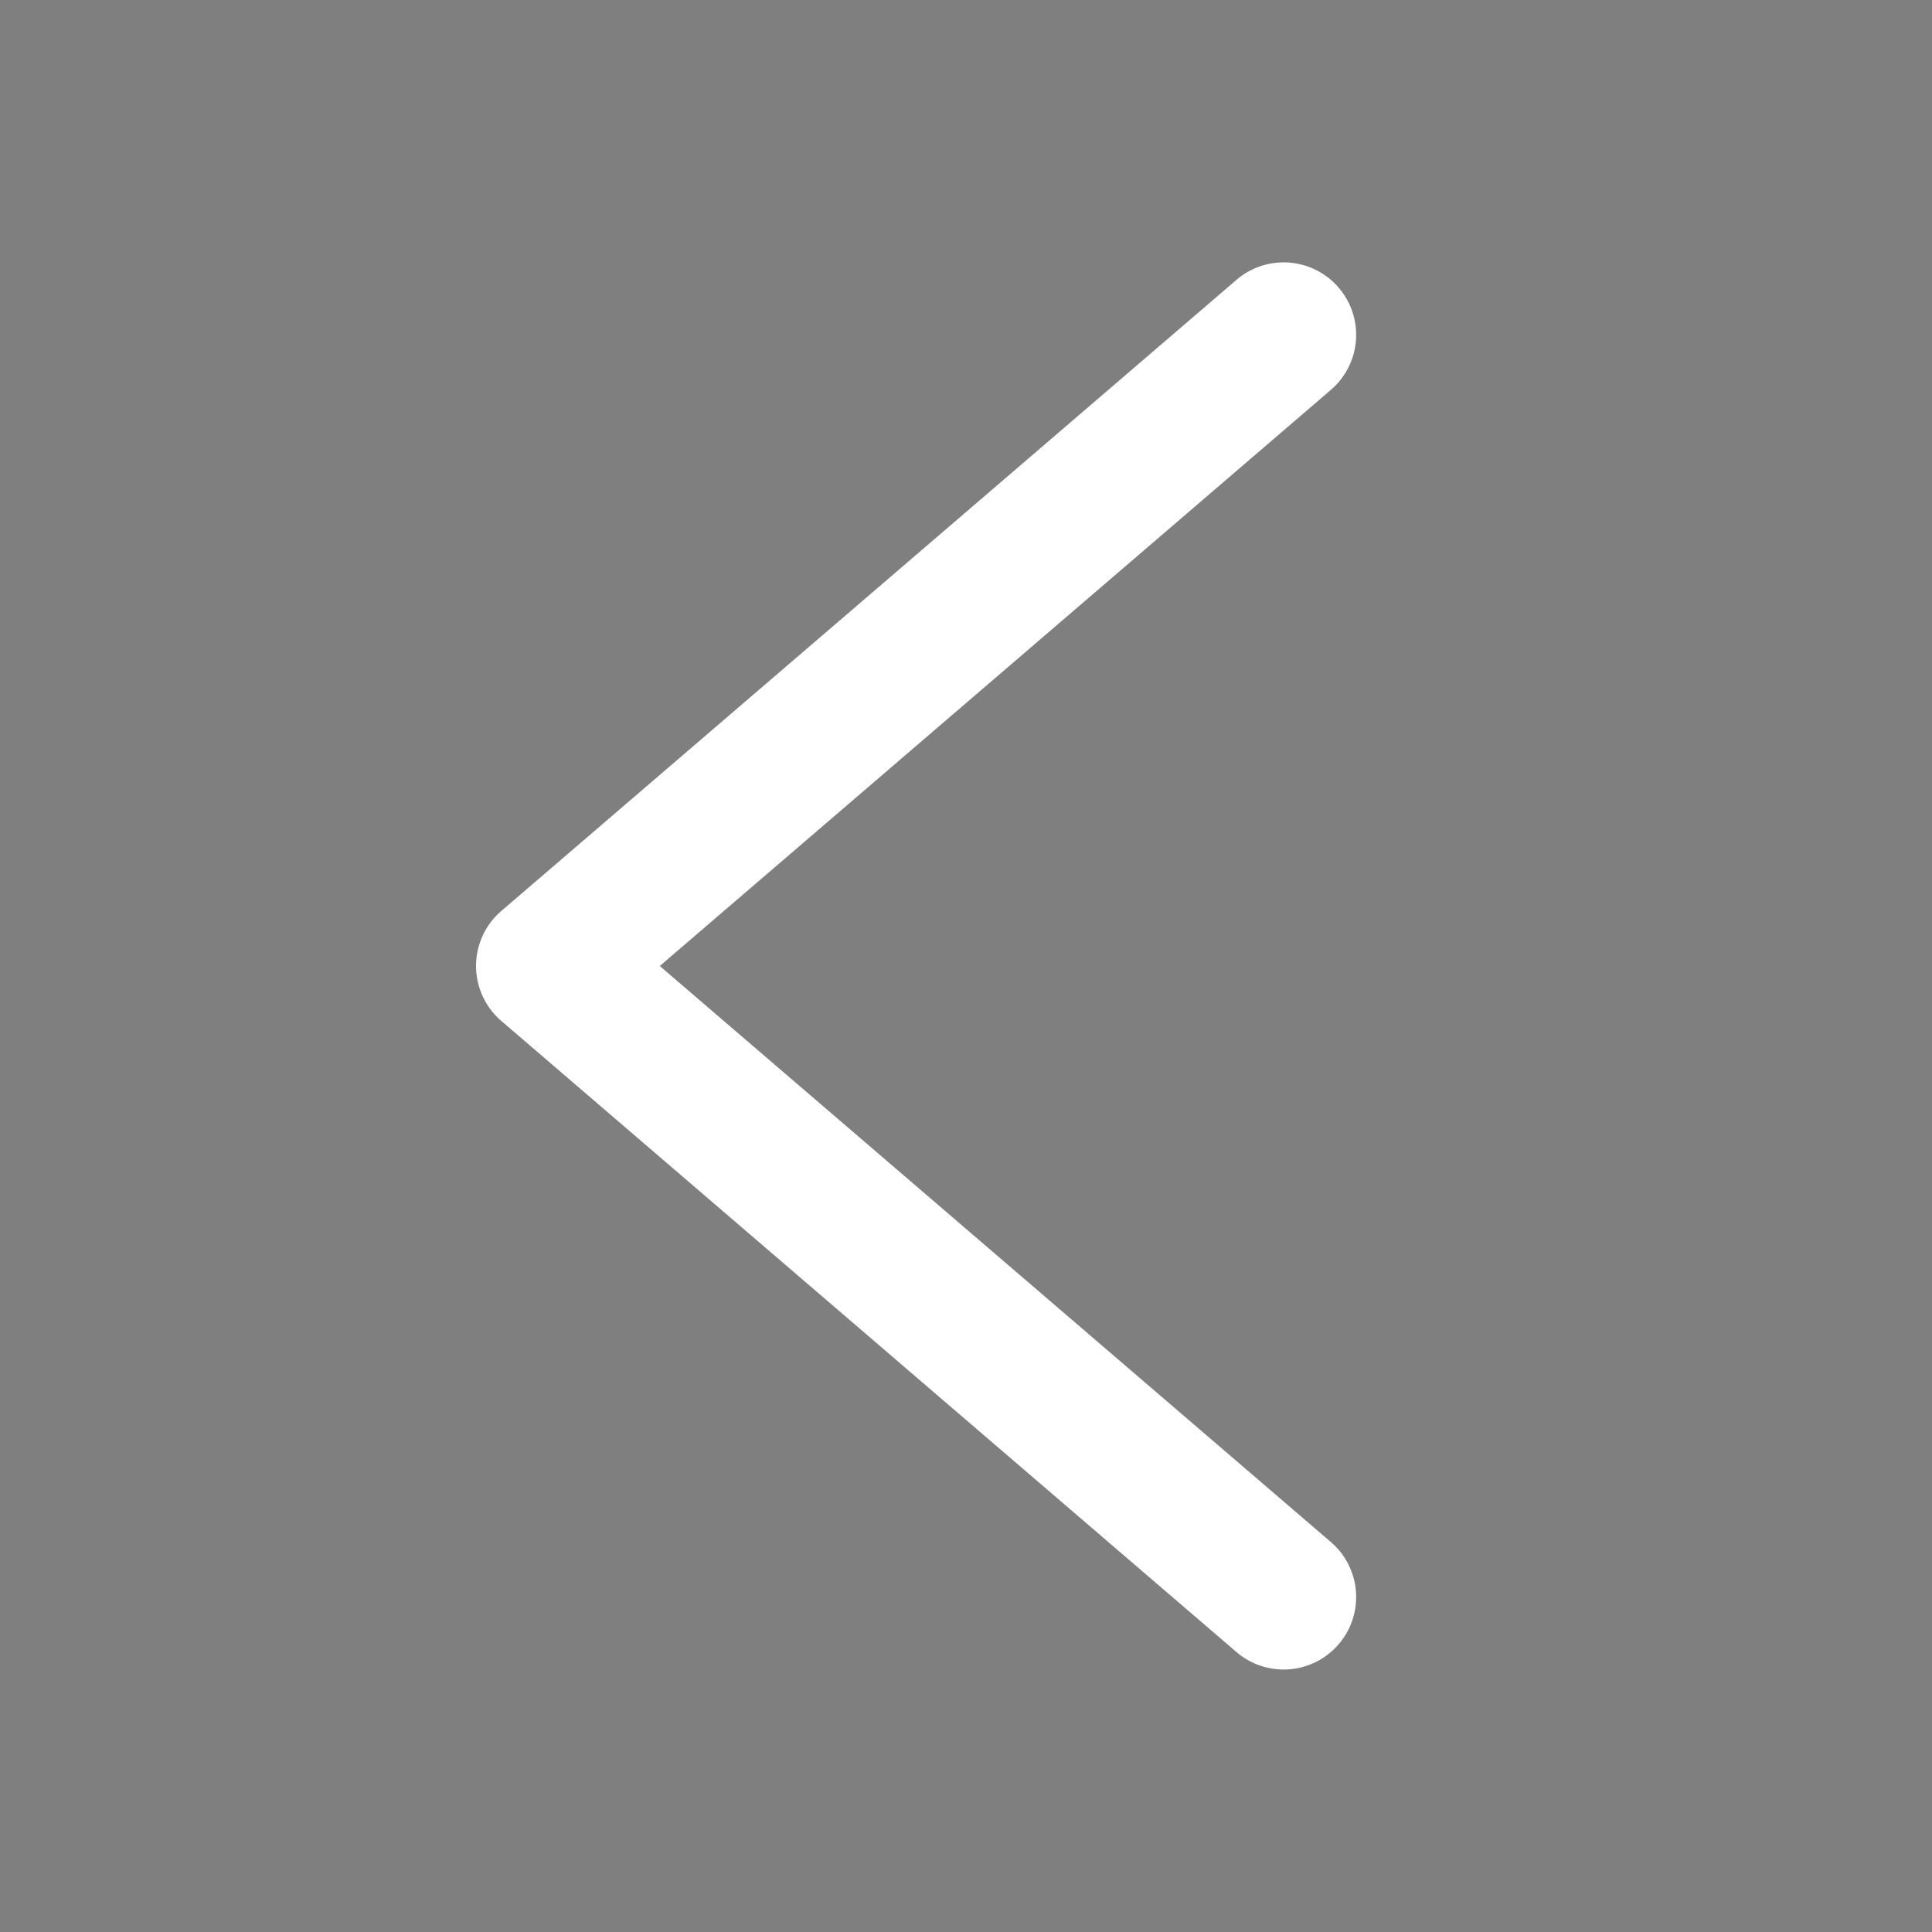<svg width="20" height="20" fill="none" xmlns="http://www.w3.org/2000/svg"><rect width="100%" height="100%" fill="#808080" stroke="none"/><path opacity=".01" fill="#000" d="M0 0h20v20H0z"/><path d="m6.83 10 6.947 5.963a.75.75 0 1 1-.977 1.139l-7.61-6.533a.75.75 0 0 1 0-1.139l7.61-6.533a.75.75 0 0 1 .977 1.139z" fill="#fff"/></svg>